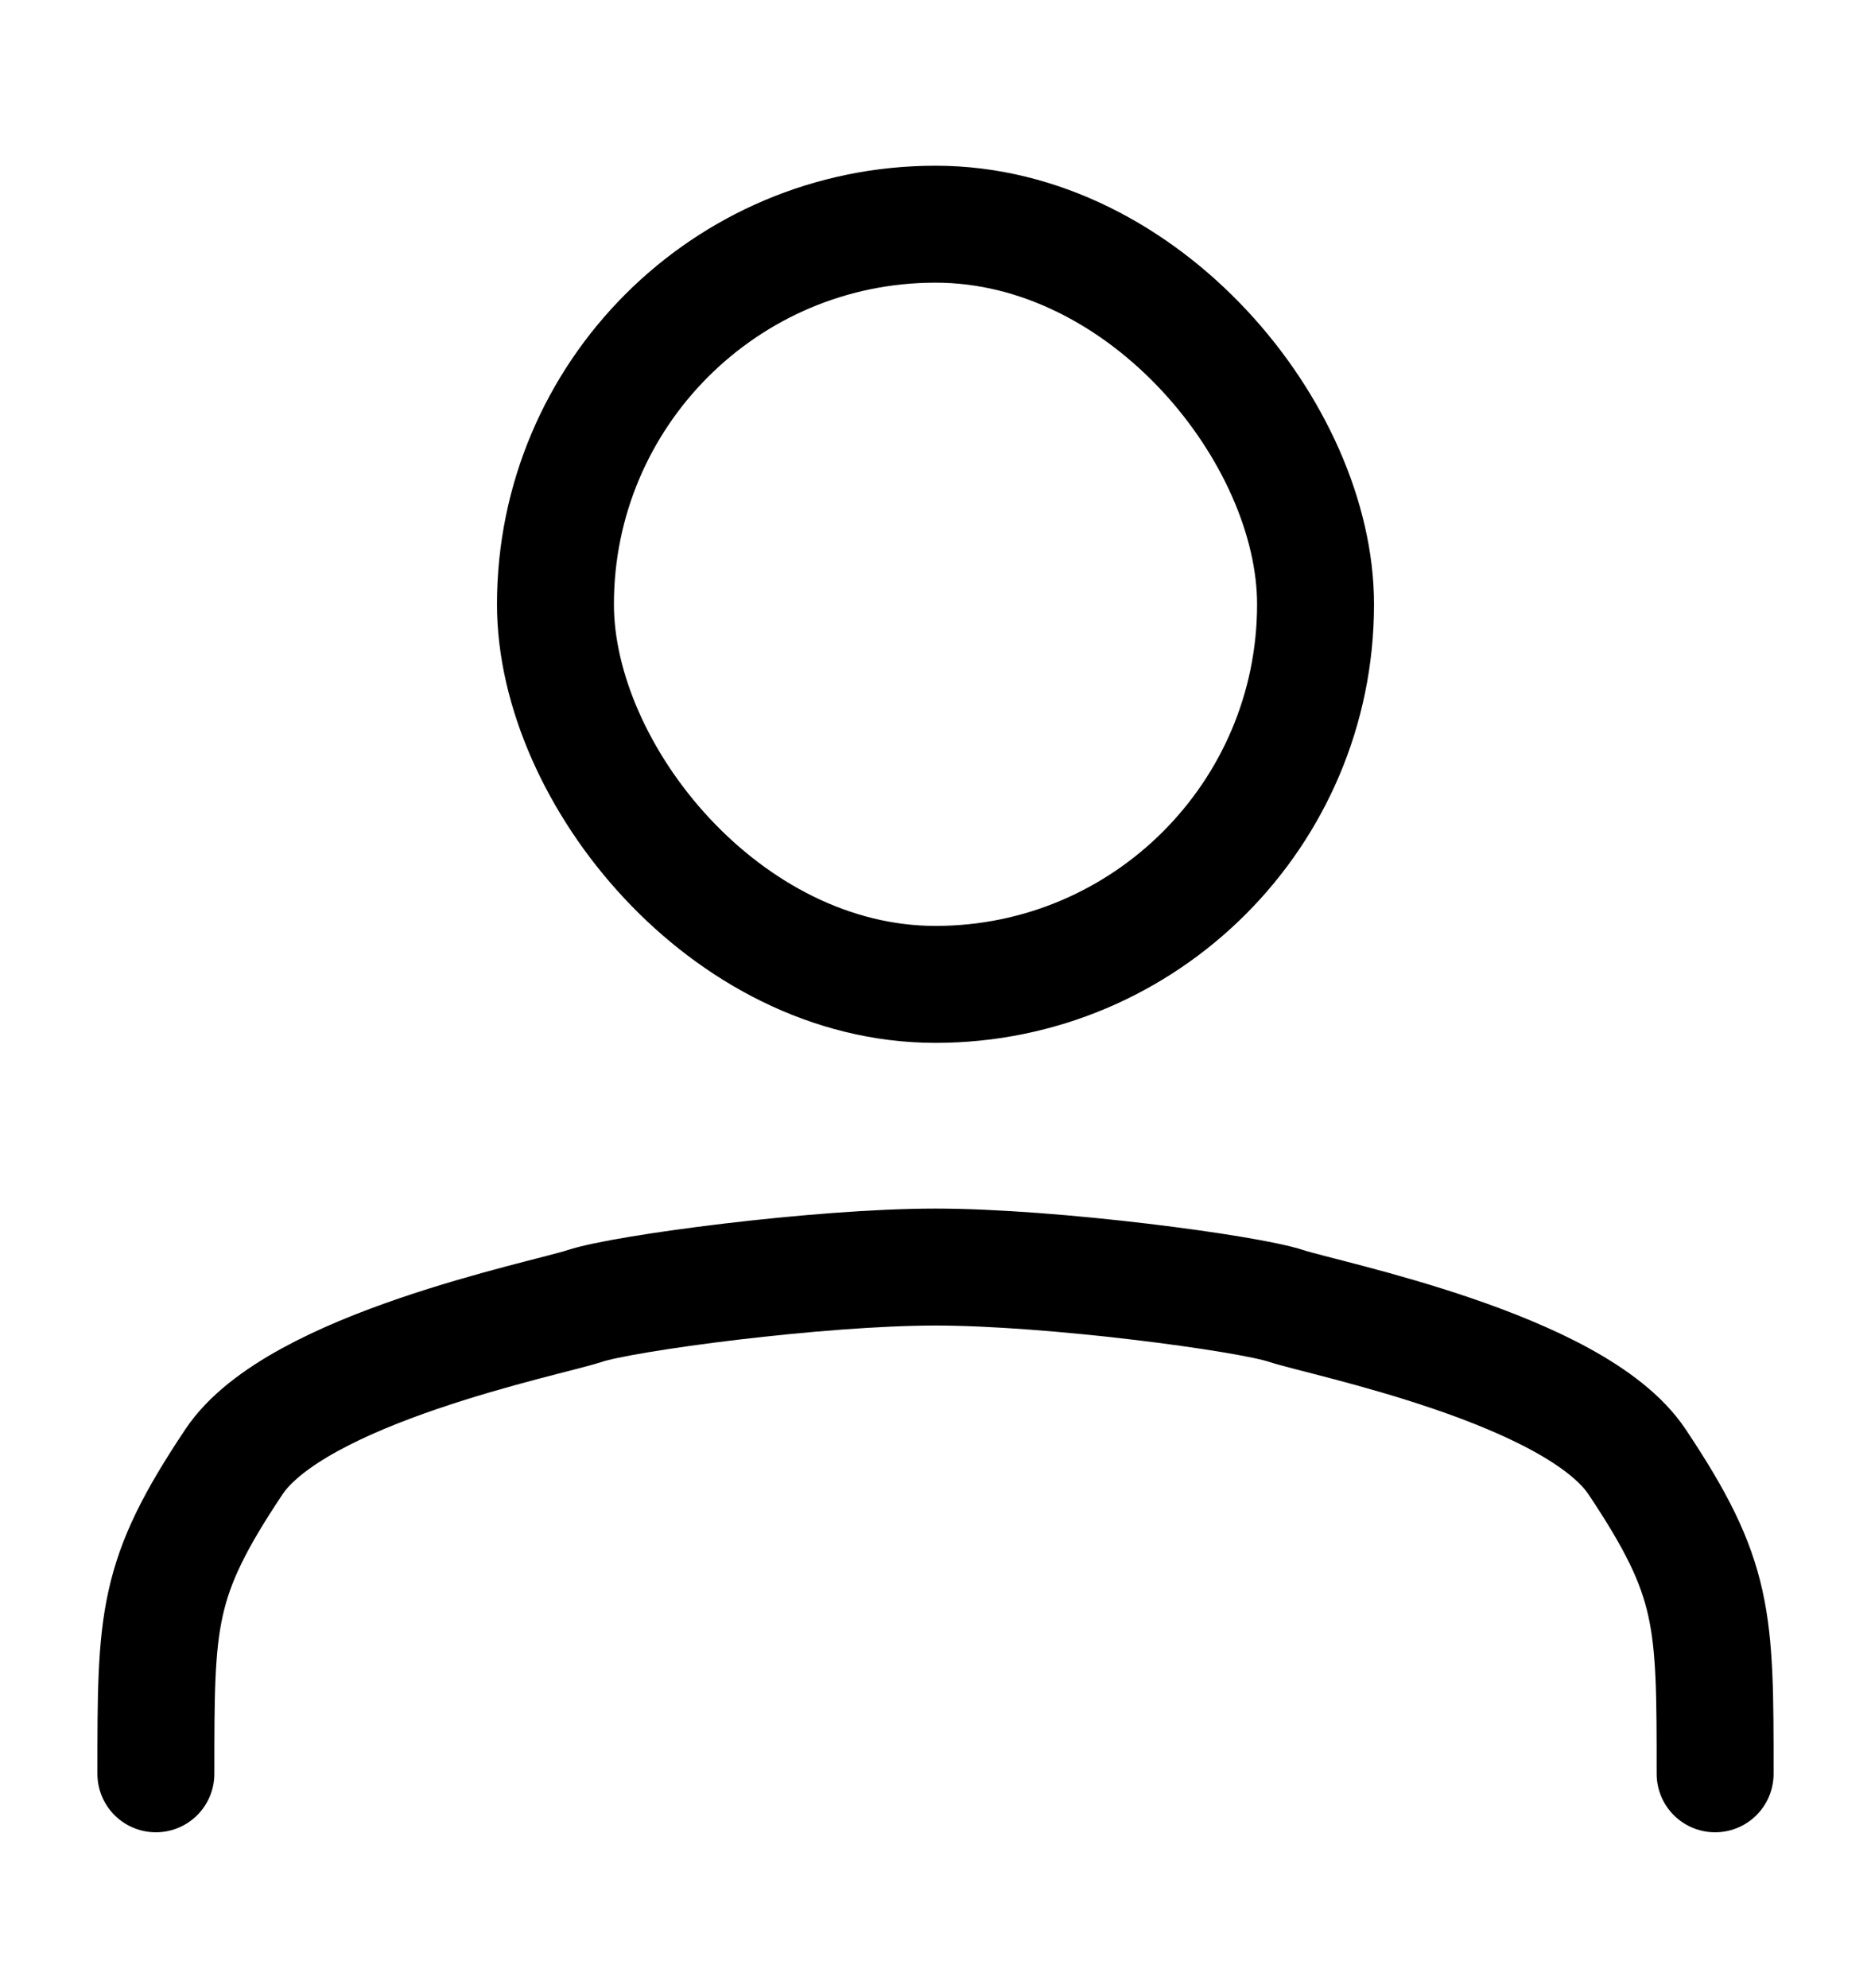 <svg class="icon icon-account-2 icon-xs" viewBox="0 0 16 17" stroke="currentColor" fill="none" xmlns="http://www.w3.org/2000/svg">
      <rect width="6.5" height="6.5" x="4.75" y="1.917" rx="3.25"></rect>
      <path stroke-linecap="round" d="M8 10.834c1 0 2.667.222 3 .333.333.11 2.467.533 3 1.333.667 1 .667 1.334.667 2.667M8 10.834c-1 0-2.667.222-3 .333-.333.11-2.467.533-3 1.333-.667 1-.667 1.334-.667 2.667"></path>
    </svg>